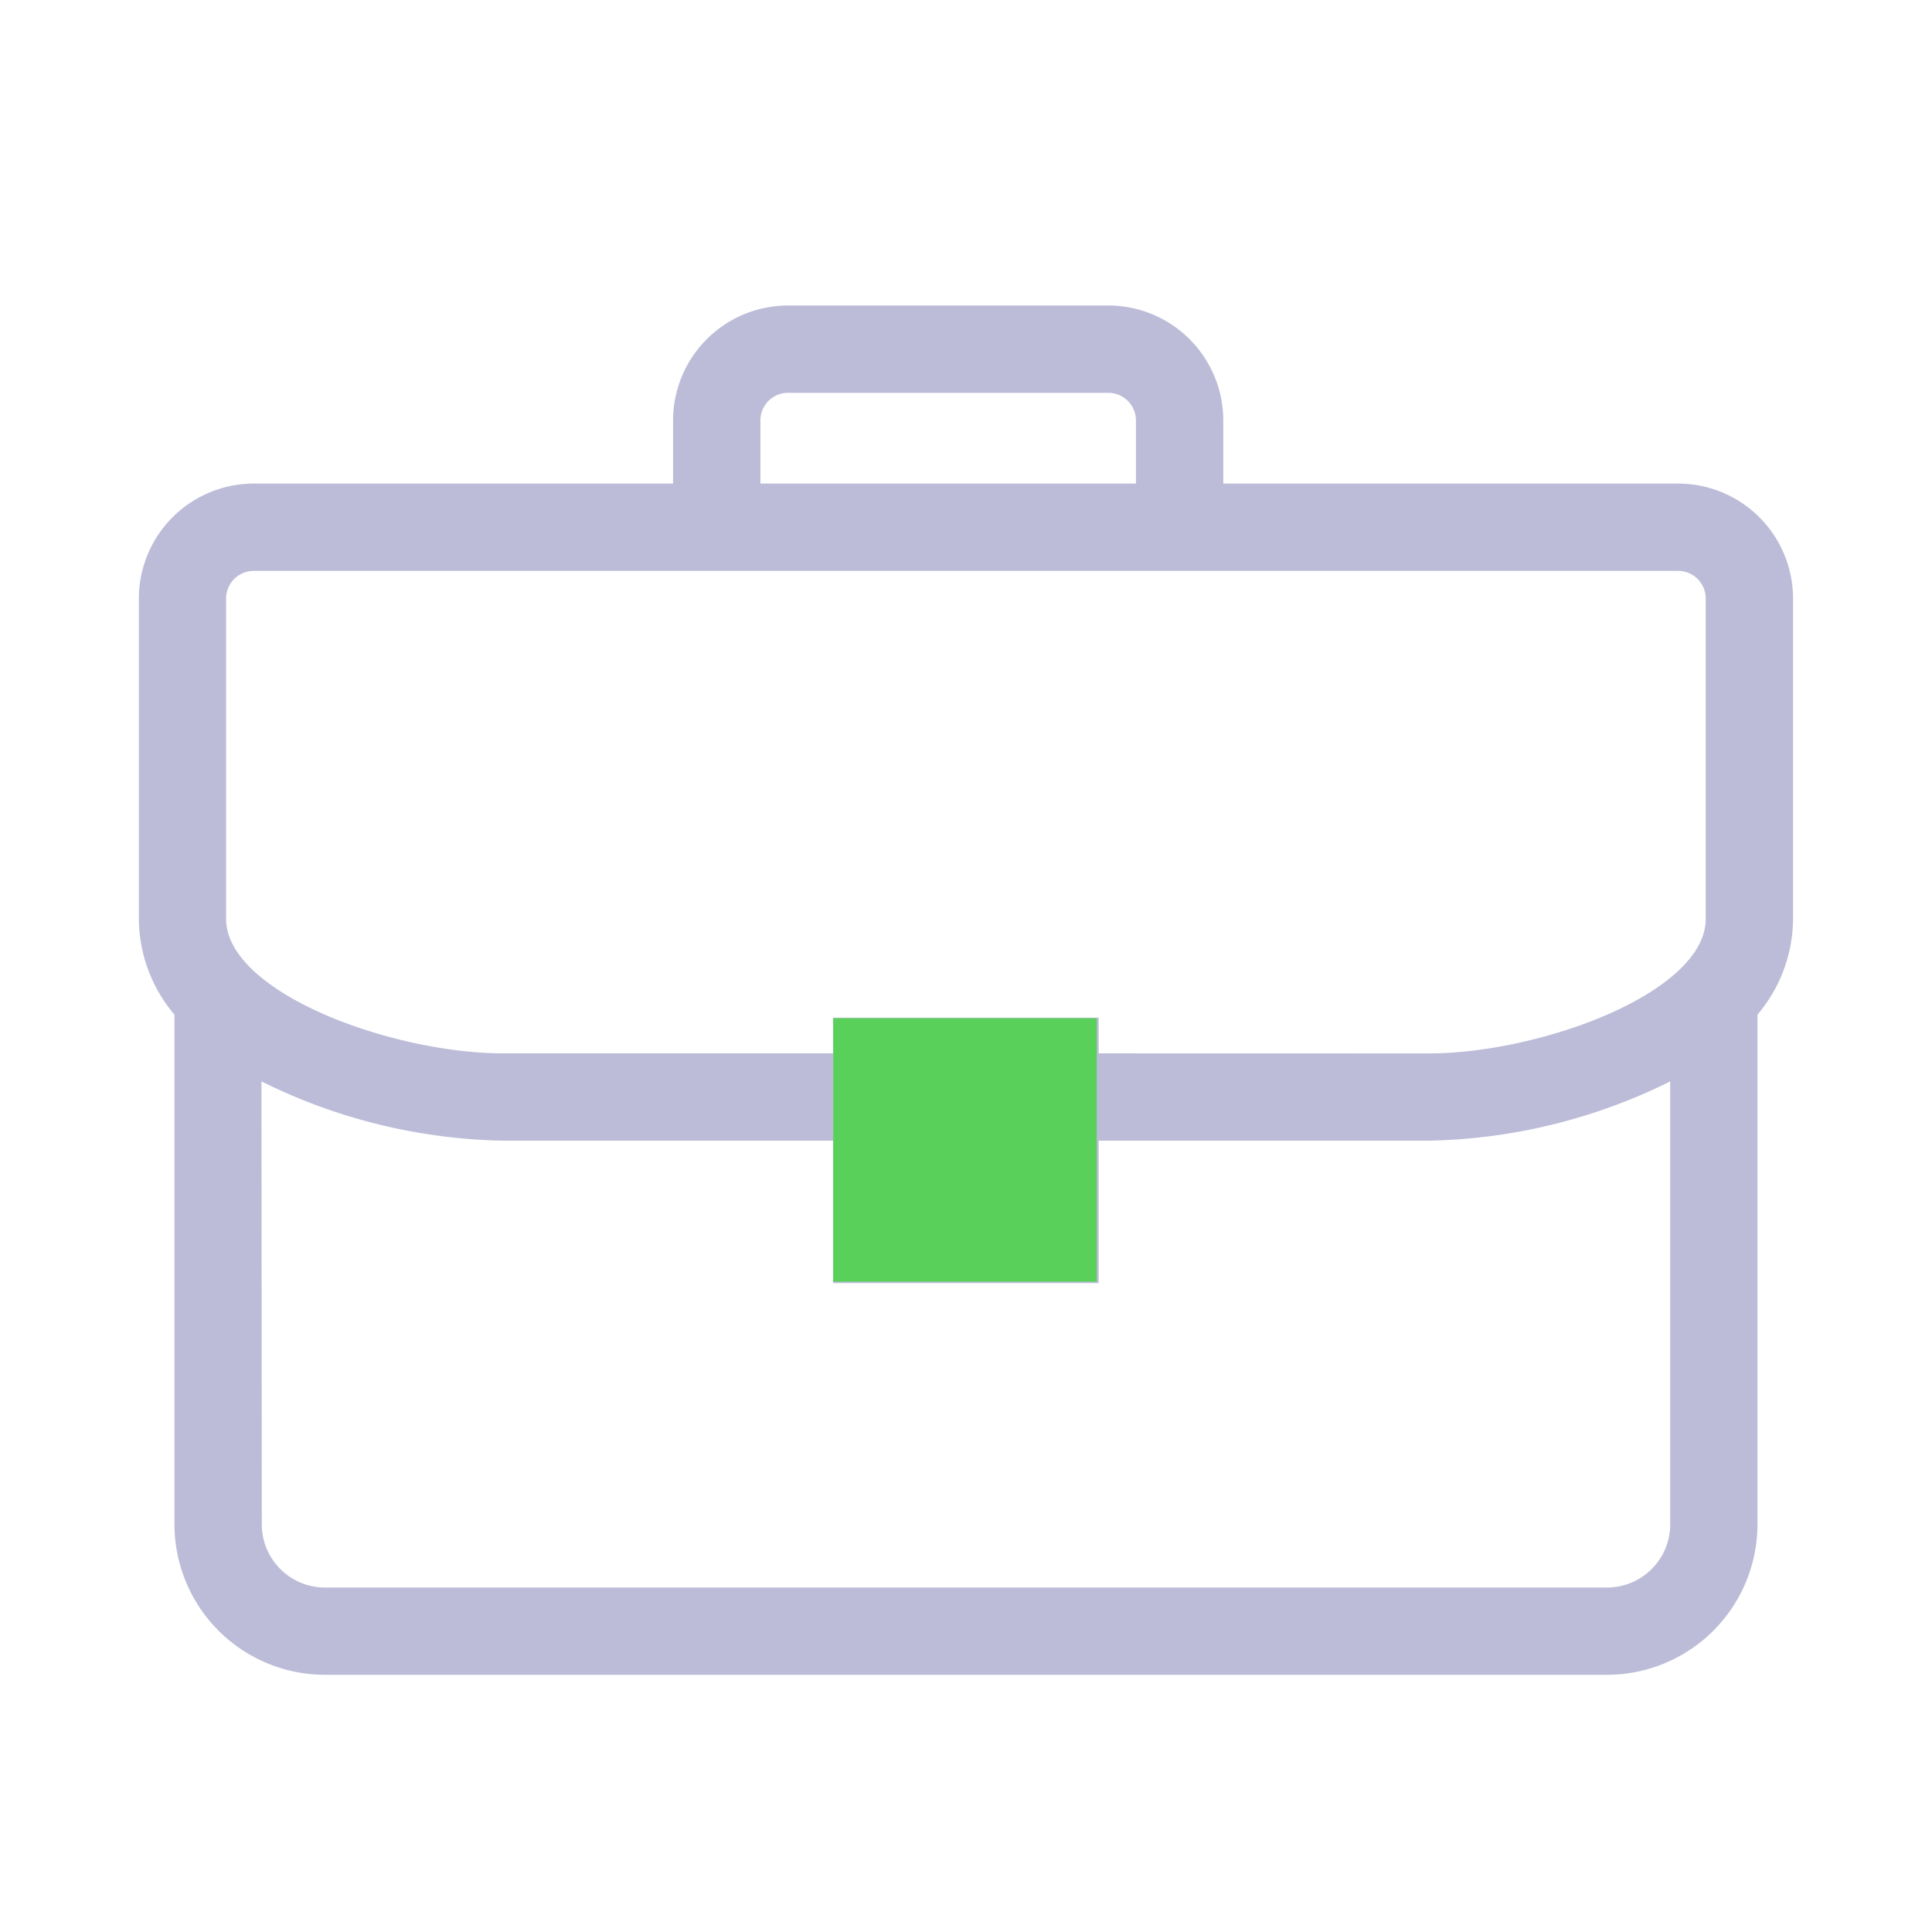 <svg id="portfolio-icon" xmlns="http://www.w3.org/2000/svg" width="24" height="24" viewBox="0 0 24 24">
  <rect id="Rectangle_144710" data-name="Rectangle 144710" width="24" height="24" fill="#fff" opacity="0"/>
  <g id="Group_29256" data-name="Group 29256" transform="translate(-31.175 -146.105)">
    <path id="Shape_9" data-name="Shape 9" d="M2.212,16.81a1.771,1.771,0,0,1-1.77-1.769V8.672A1.755,1.755,0,0,1,0,7.52V3.539A1.329,1.329,0,0,1,1.327,2.212H6.636V1.327A1.329,1.329,0,0,1,7.963,0h3.981a1.329,1.329,0,0,1,1.327,1.327v.885h5.751a1.329,1.329,0,0,1,1.327,1.327V7.52a1.755,1.755,0,0,1-.442,1.152v6.369a1.771,1.771,0,0,1-1.769,1.769Zm-.885-1.769a.886.886,0,0,0,.885.885H18.138a.886.886,0,0,0,.885-.885V9.375a6.929,6.929,0,0,1-3.1.8h-4.2v1.769h-3.1V10.175h-4.2a6.929,6.929,0,0,1-3.1-.8ZM9.511,11.06h1.327V9.732H9.511Zm6.414-1.769c1.392,0,3.539-.76,3.539-1.77V3.539a.443.443,0,0,0-.442-.442H1.327a.443.443,0,0,0-.443.442V7.52c0,1.01,2.147,1.77,3.539,1.77h4.2V8.847h3.1v.443ZM12.386,2.212V1.327a.443.443,0,0,0-.442-.442H7.963a.443.443,0,0,0-.442.442v.885Z" transform="translate(33 150)" fill="#bcbcd8" stroke="#bcbcd8" stroke-width="0.2"/>
    <rect id="Rectangle_140375" data-name="Rectangle 140375" width="3.273" height="3.273" transform="translate(41.526 158.754)" fill="#59d059"/>
  </g>
</svg>
